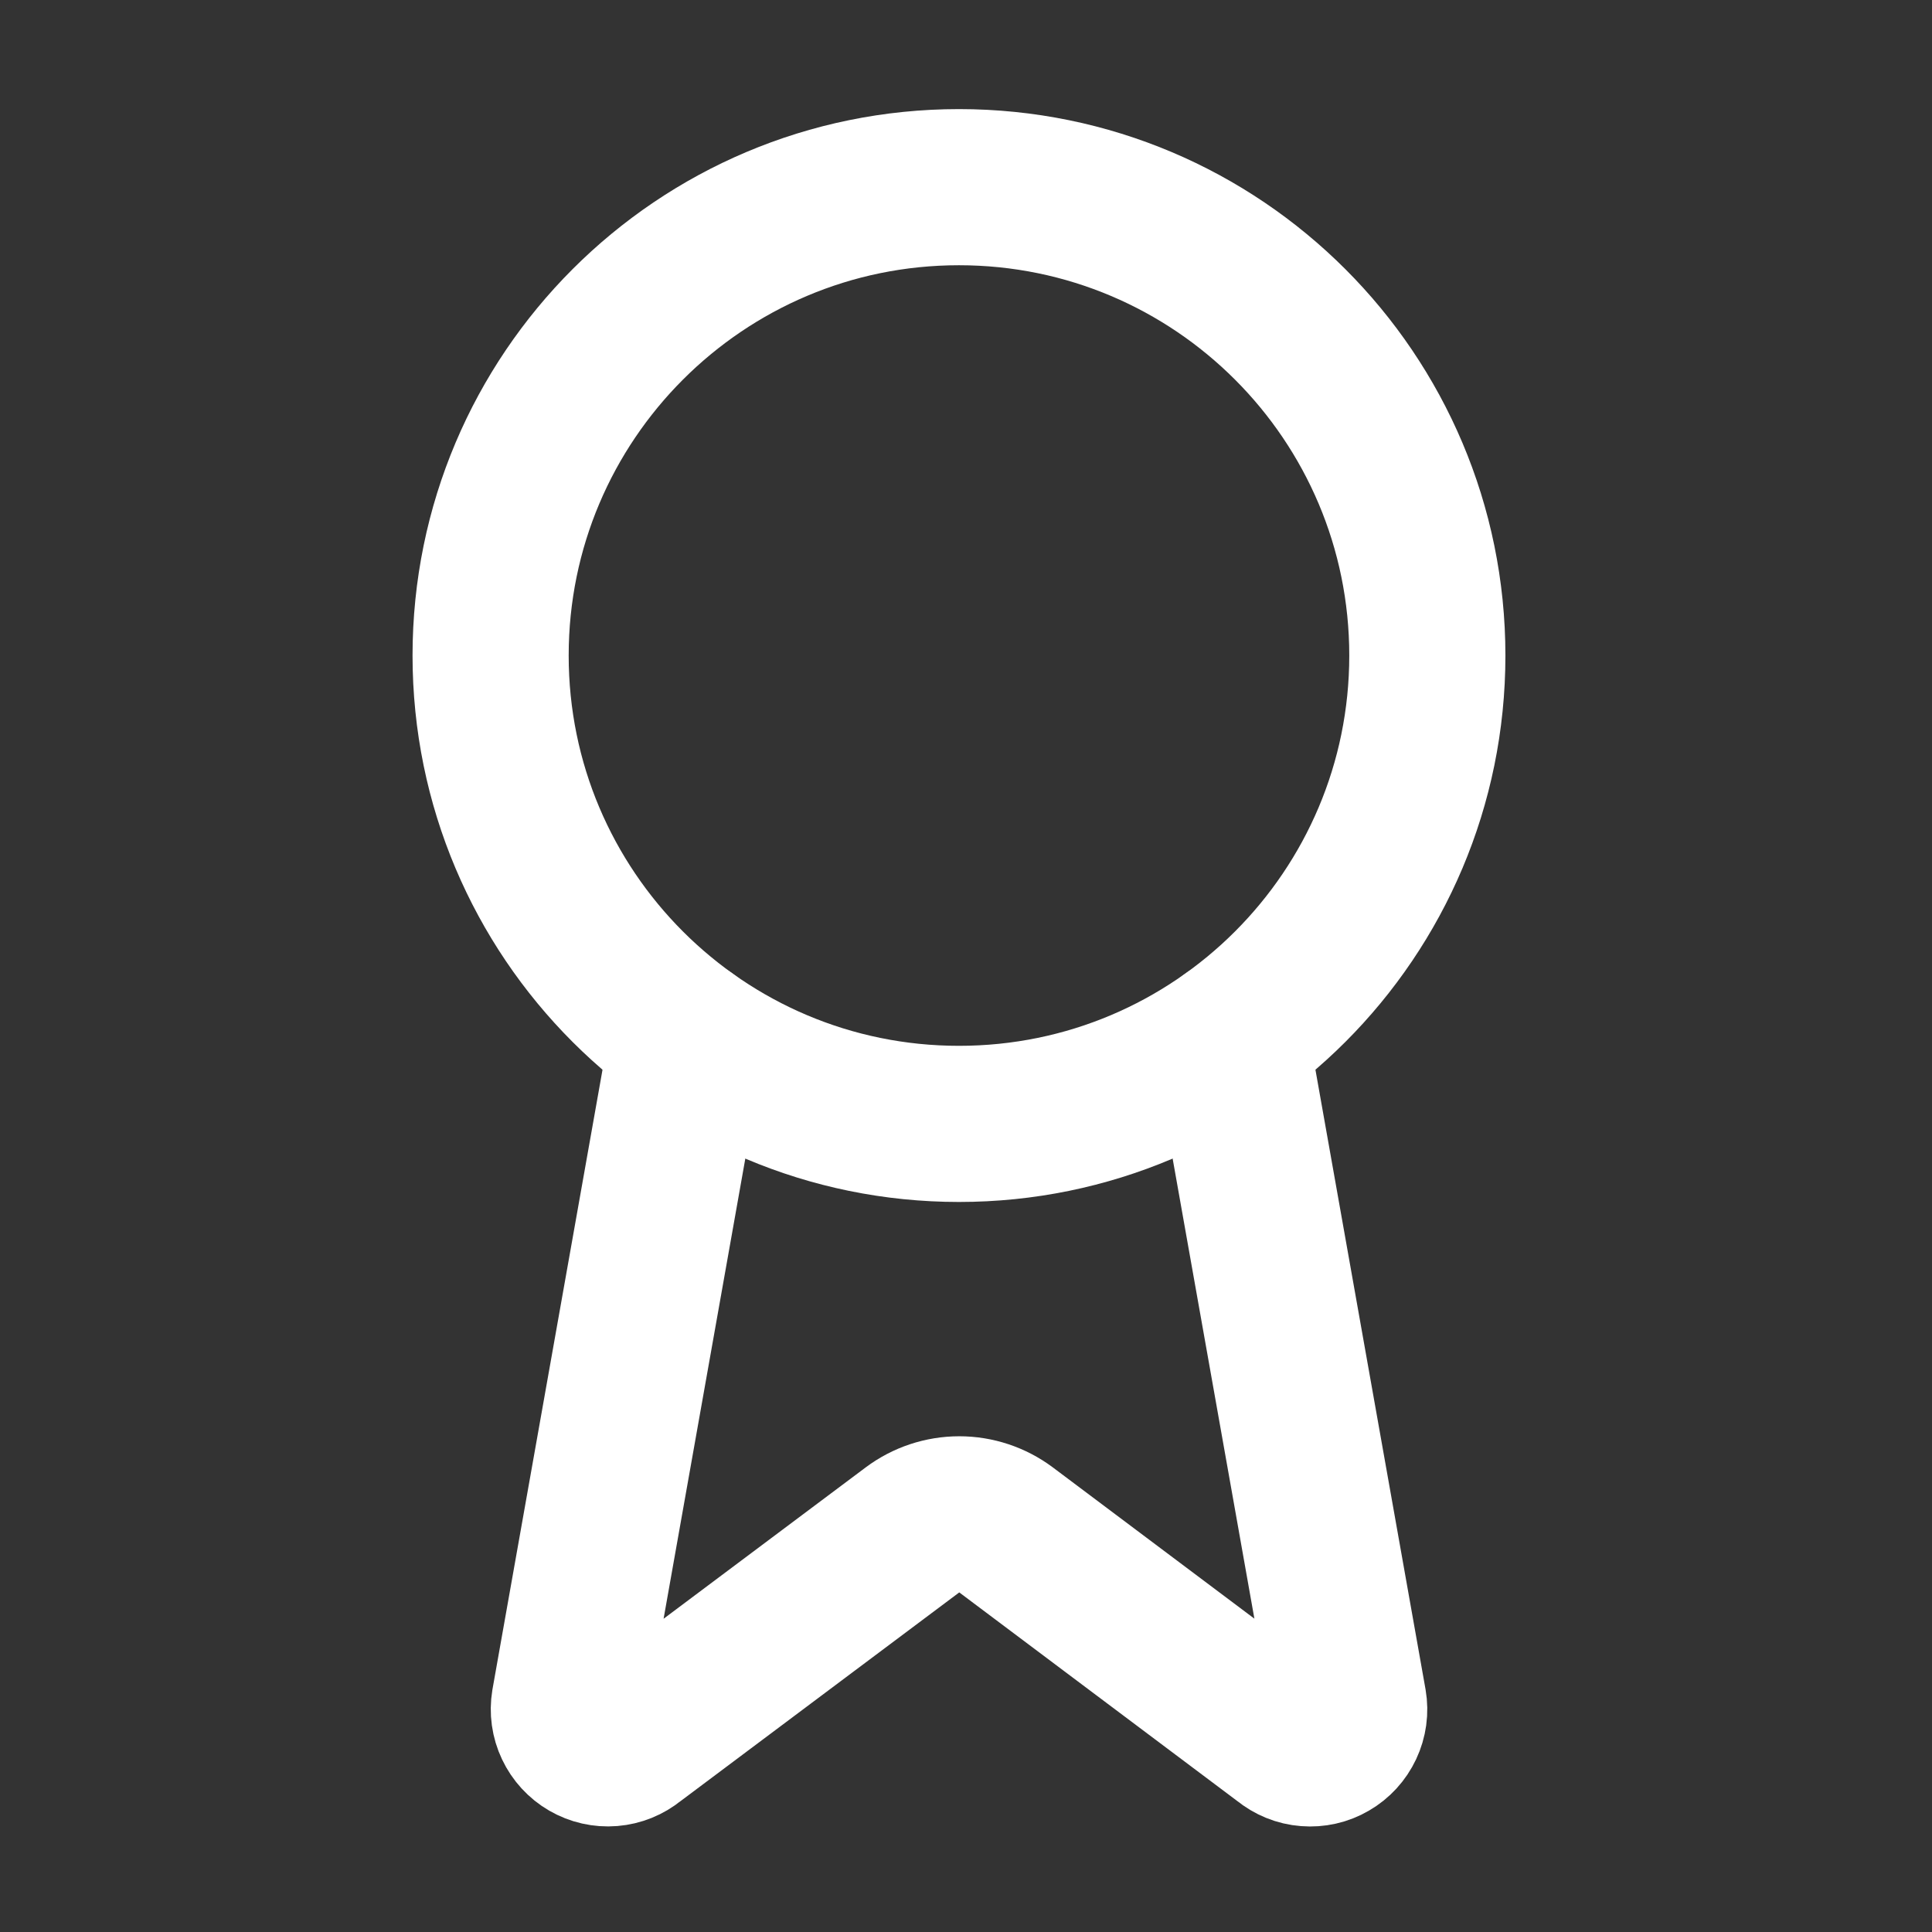 <svg width="33" height="33" viewBox="0 0 33 33" fill="none" xmlns="http://www.w3.org/2000/svg">
<rect x="0" y="0" width="33" height="33" fill="#333333" stroke="none"/>
<path d="M21.016 17.719L23.036 29.087C23.059 29.221 23.04 29.358 22.982 29.481C22.924 29.604 22.831 29.706 22.713 29.774C22.596 29.843 22.46 29.873 22.325 29.862C22.19 29.852 22.061 29.799 21.956 29.713L17.183 26.131C16.952 25.959 16.672 25.866 16.385 25.866C16.097 25.866 15.817 25.959 15.587 26.131L10.805 29.712C10.7 29.798 10.572 29.85 10.437 29.861C10.302 29.872 10.166 29.841 10.049 29.773C9.932 29.705 9.838 29.603 9.78 29.48C9.722 29.358 9.703 29.221 9.725 29.087L11.744 17.719" stroke="white" stroke-width="2.667" stroke-linecap="round" stroke-linejoin="round"/>
<path d="M16.38 19.197C20.798 19.197 24.38 15.616 24.38 11.197C24.38 6.779 20.798 3.197 16.38 3.197C11.962 3.197 8.38 6.779 8.38 11.197C8.38 15.616 11.962 19.197 16.38 19.197Z" stroke="white" stroke-width="2.667" stroke-linecap="round" stroke-linejoin="round"/>
</svg>
